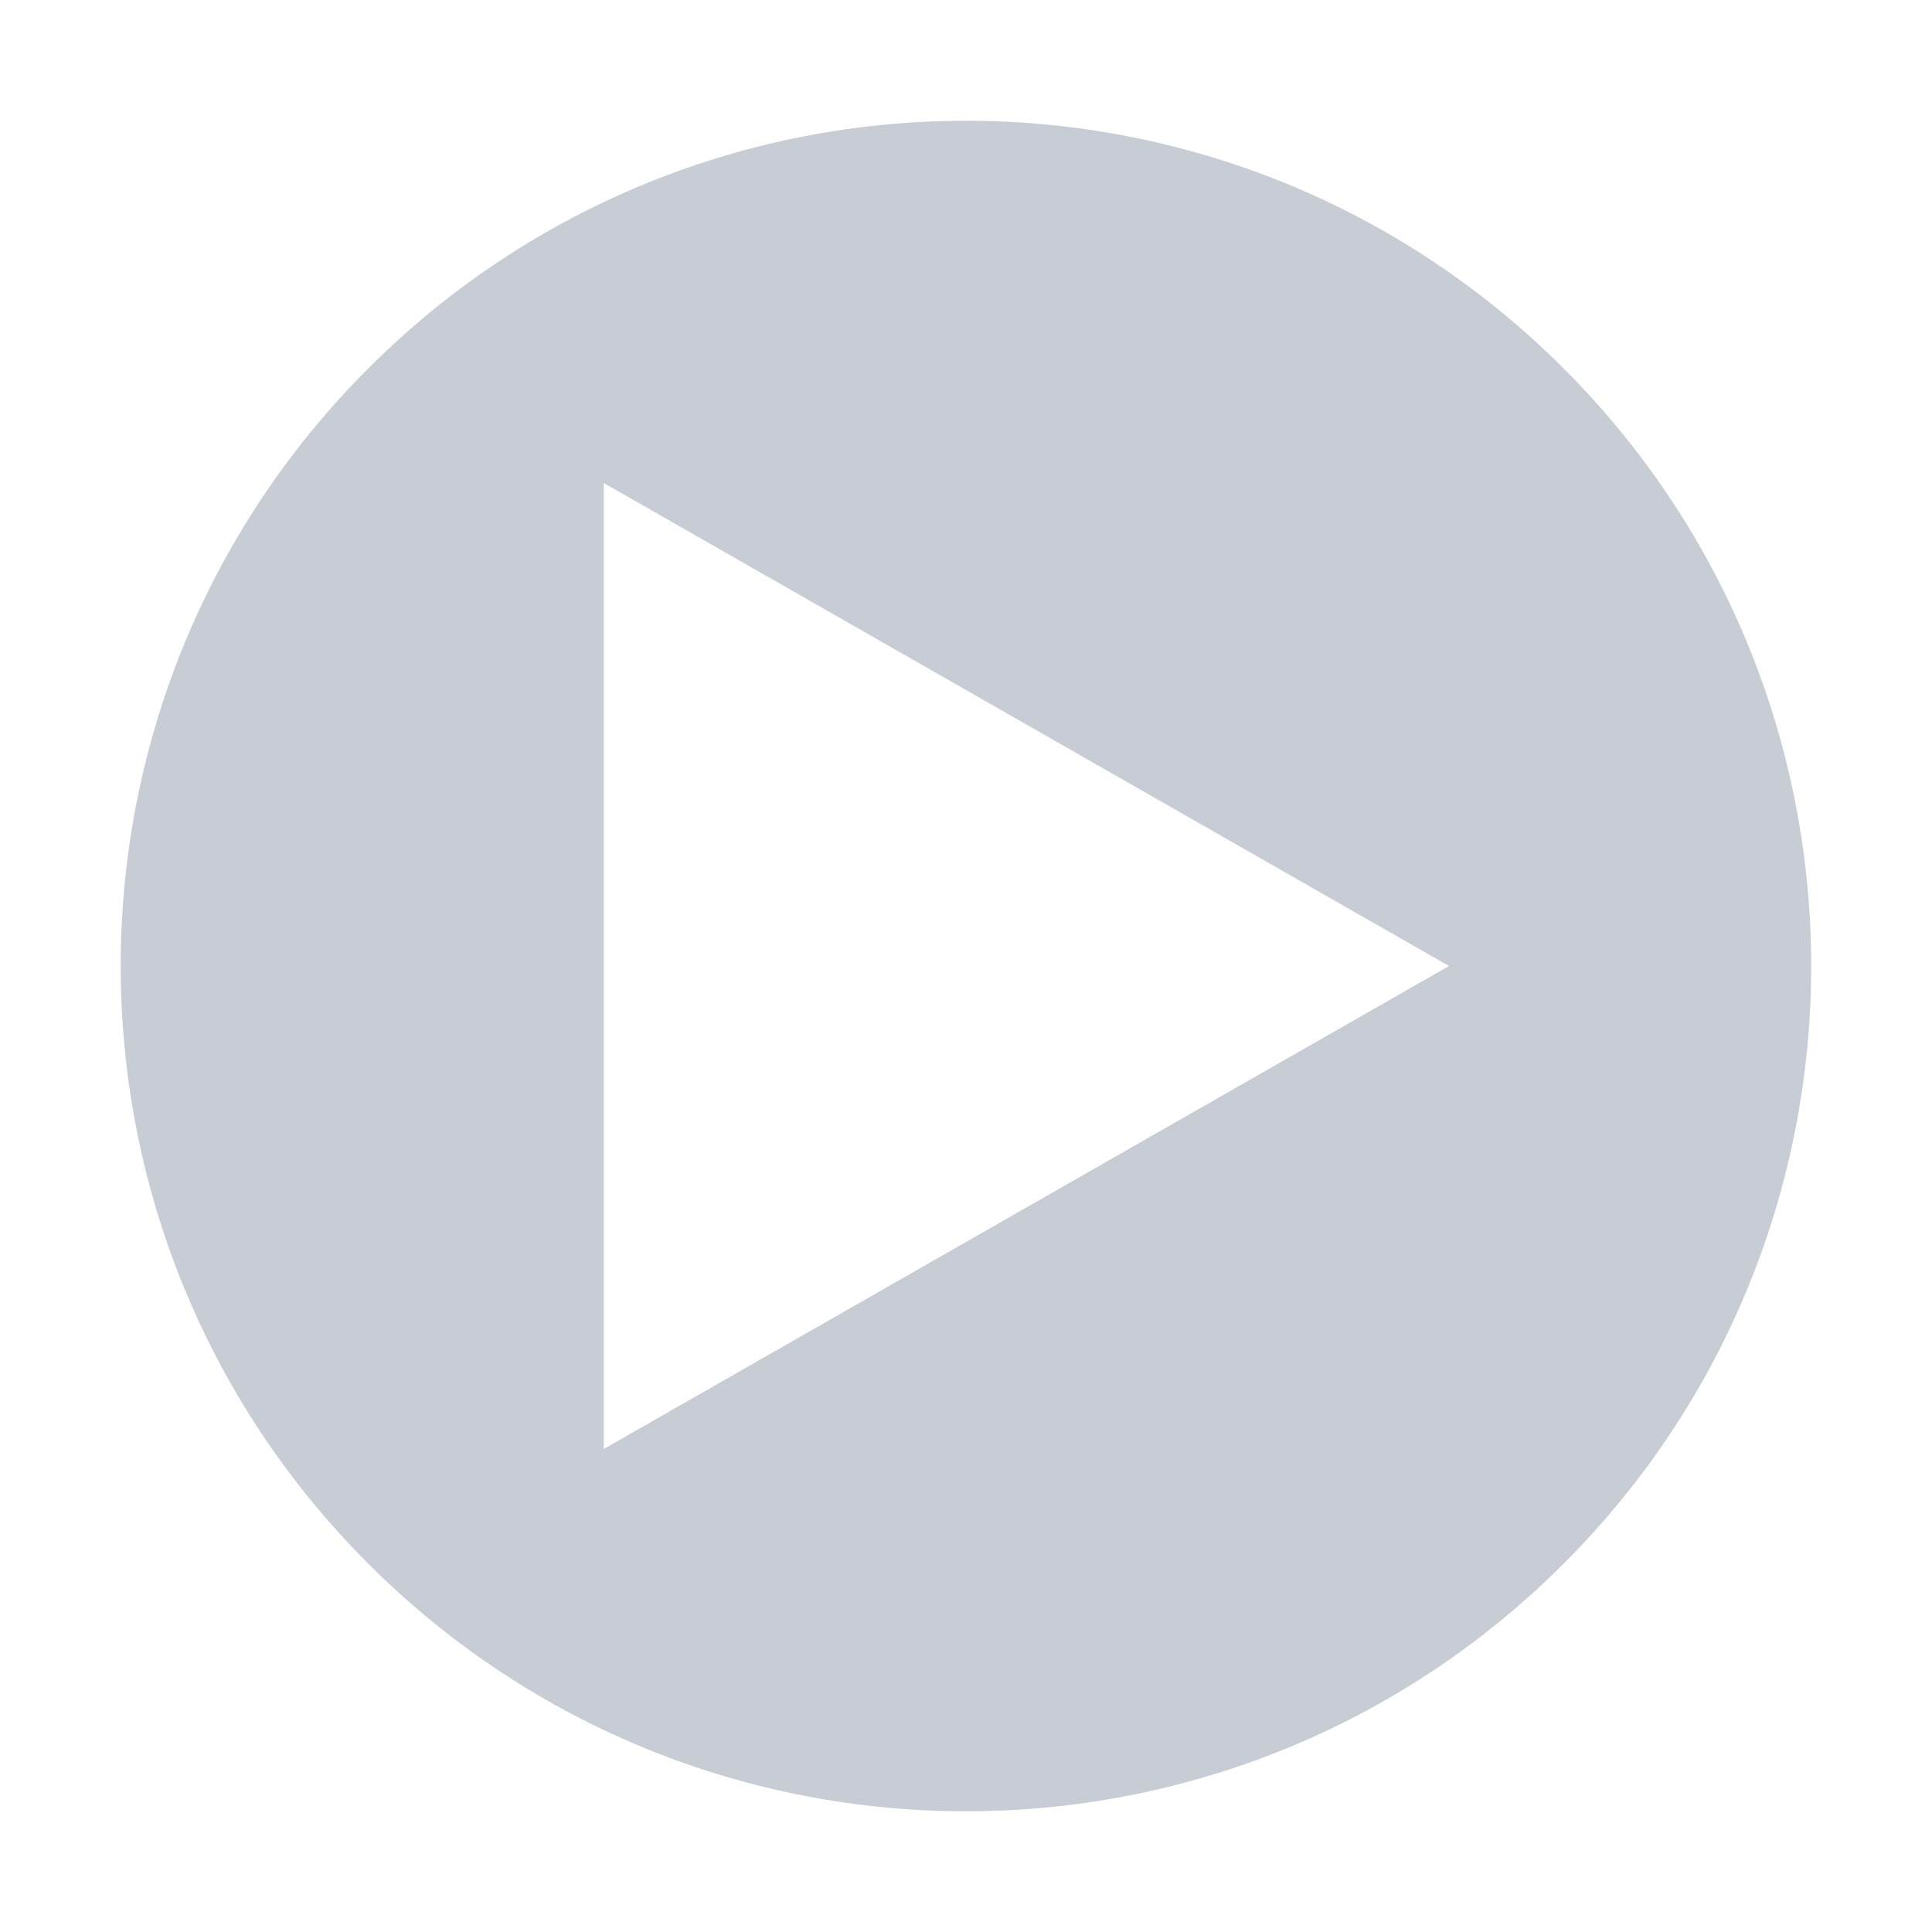 <svg xmlns="http://www.w3.org/2000/svg" width="16" height="16" version="1.1" viewBox="0 0 16 16">
 <defs>
  <style id="current-color-scheme" type="text/css">
   .ColorScheme-Text { color:#c8ccd4; } .ColorScheme-Highlight { color:#5294e2; }
  </style>
 </defs>
 <path style="fill:currentColor" class="ColorScheme-Text" d="m 8,1 c -1.792,0 -3.583,0.684 -4.95,2.051 -2.734,2.734 -2.734,7.165 0,9.899 2.734,2.734 7.166,2.734 9.899,0 2.734,-2.733 2.734,-7.165 0,-9.899 C 11.582,1.684 9.792,1 8,1 Z M 5,4 12,8 5,12 Z"/>
</svg>
